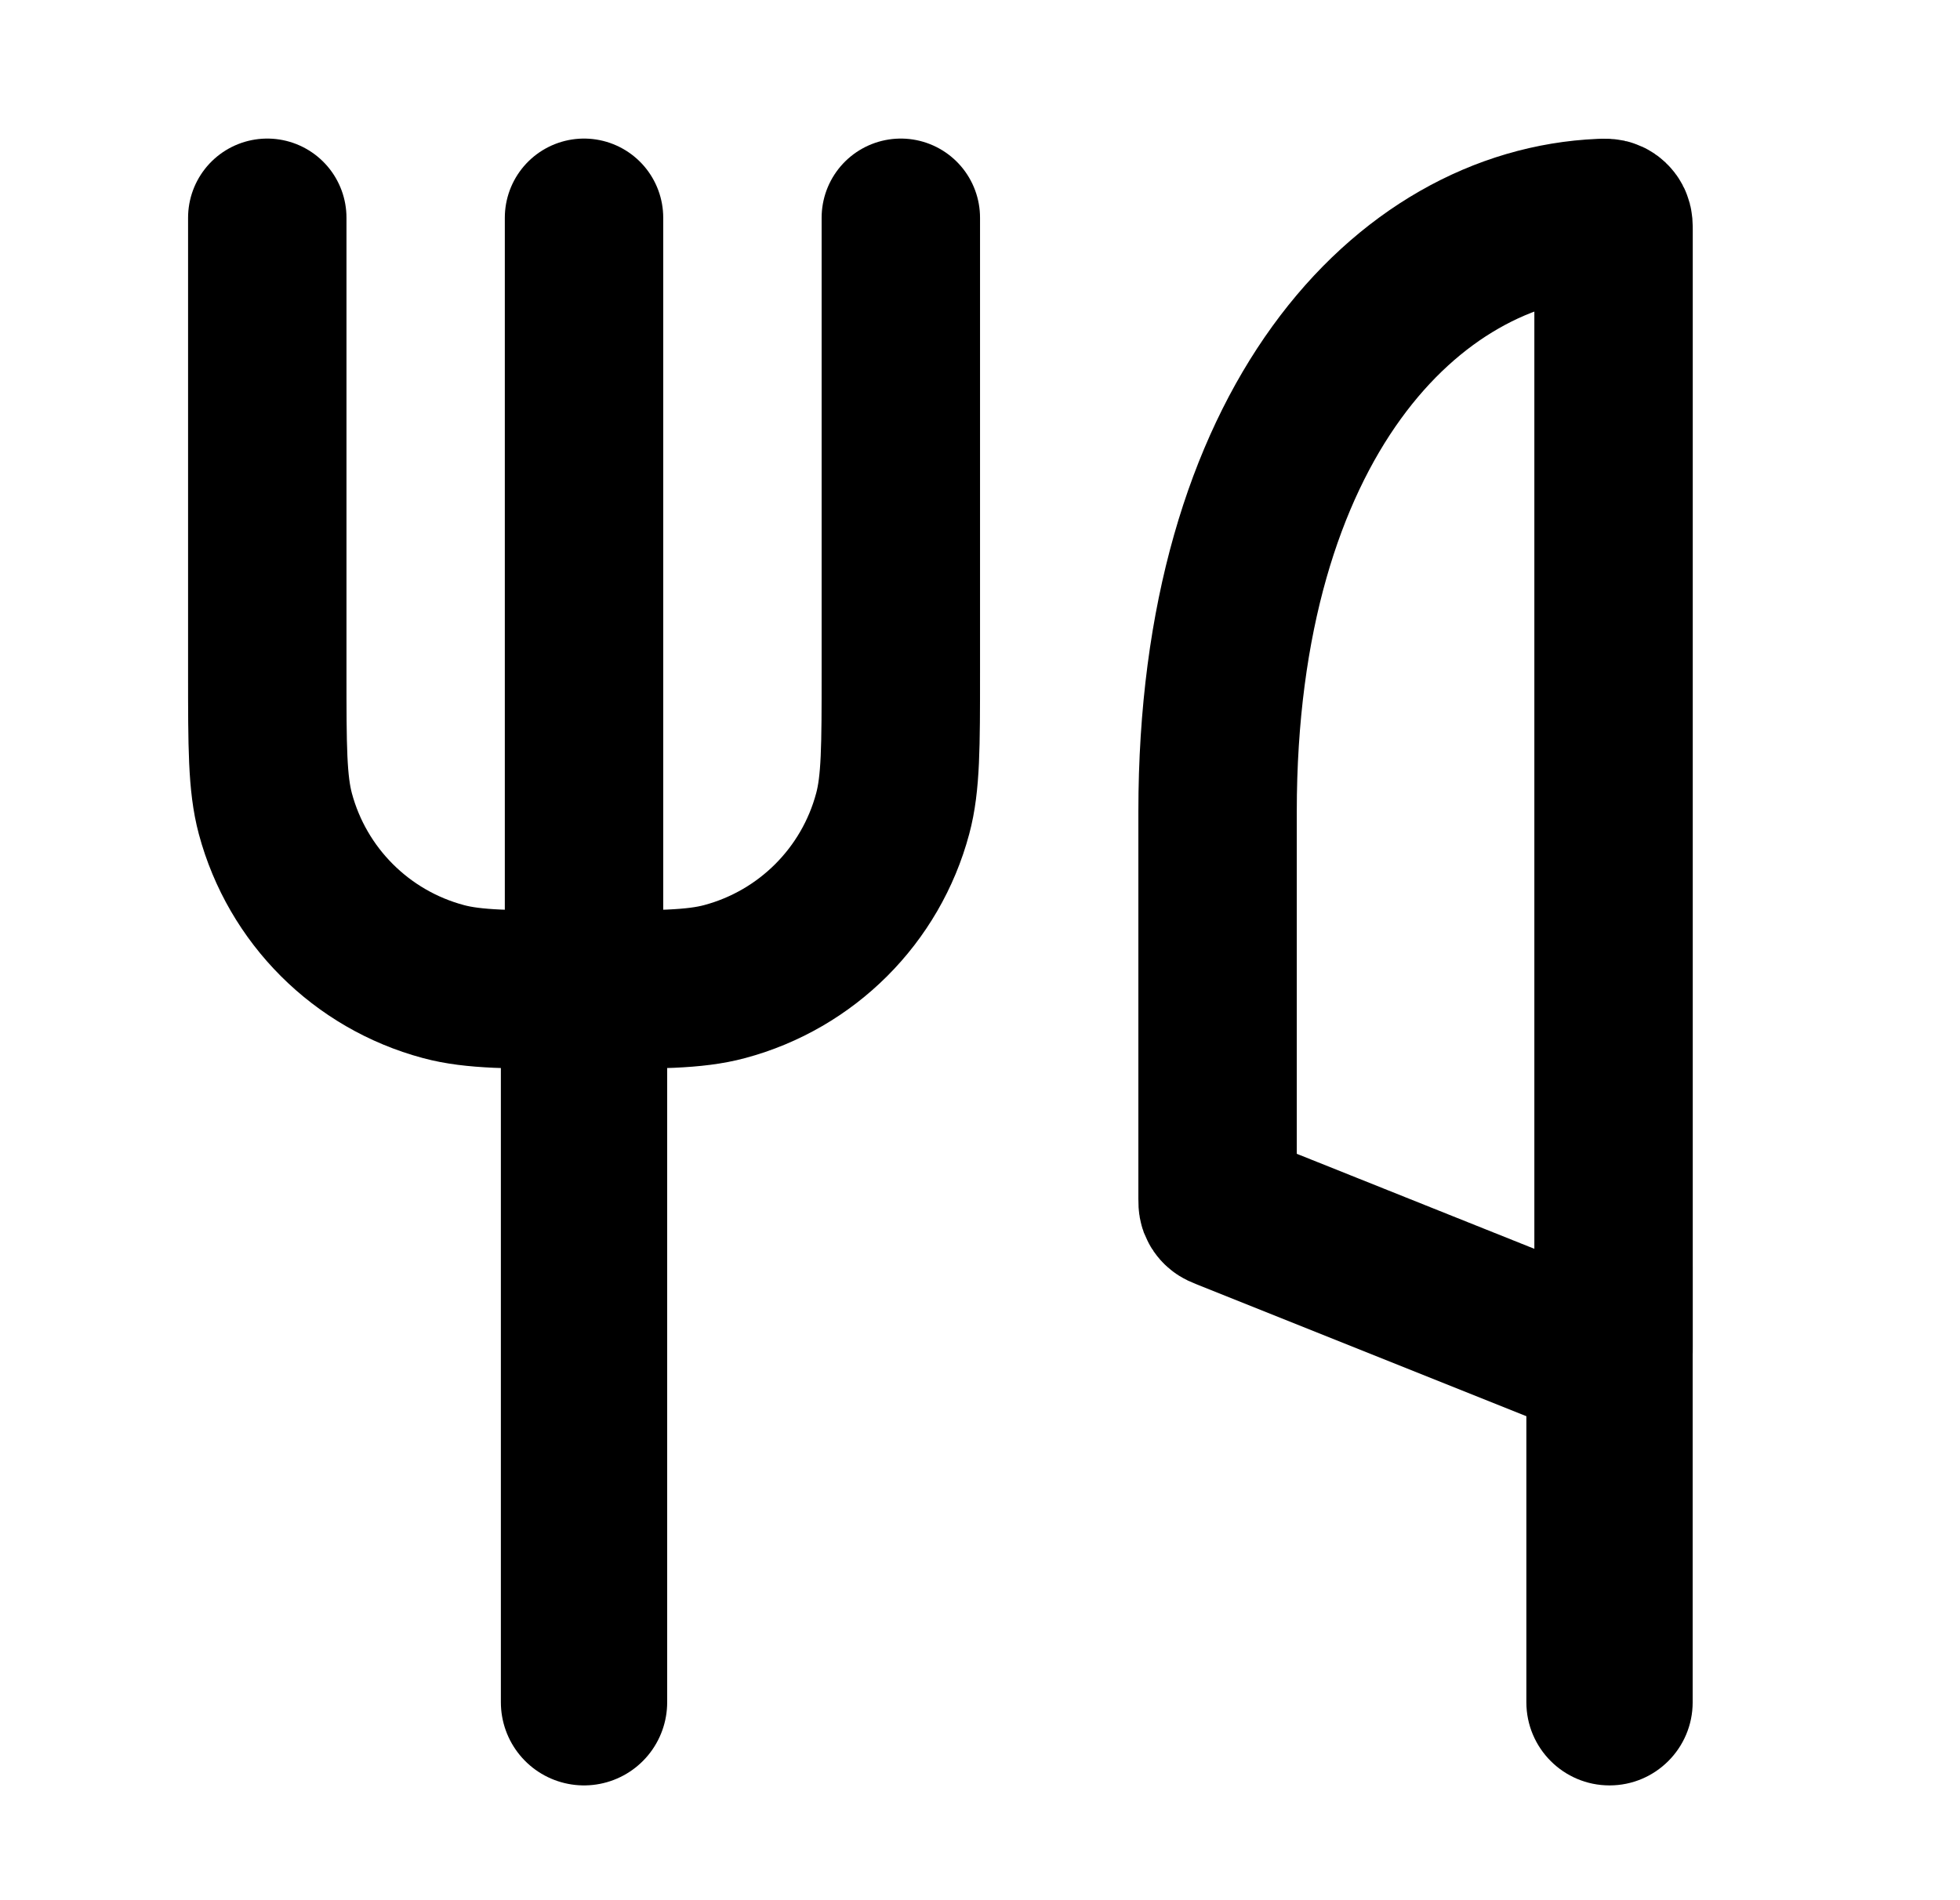 <svg width="33" height="32" viewBox="0 0 33 32" fill="none" xmlns="http://www.w3.org/2000/svg">
<path d="M4.5 3.667V11.333C4.5 12.573 4.5 13.193 4.636 13.702C5.006 15.082 6.084 16.16 7.465 16.53C7.973 16.667 8.593 16.667 9.833 16.667V16.667C11.073 16.667 11.693 16.667 12.202 16.53C13.582 16.16 14.661 15.082 15.03 13.702C15.167 13.193 15.167 12.573 15.167 11.333V3.667" stroke="#B57800" style="stroke:#B57800;stroke:color(display-p3 0.709 0.472 0);stroke-opacity:1;" stroke-width="2.667" stroke-linecap="round"/>
<path d="M9.833 3.667L9.833 17" stroke="#B57800" style="stroke:#B57800;stroke:color(display-p3 0.709 0.472 0);stroke-opacity:1;" stroke-width="2.667" stroke-linecap="round"/>
<path d="M25.699 28.667C25.699 29.44 26.326 30.067 27.099 30.067C27.872 30.067 28.499 29.44 28.499 28.667H25.699ZM28.499 28.667V21.333H25.699V28.667H28.499Z" fill="#B57800" style="fill:#B57800;fill:color(display-p3 0.709 0.472 0);fill-opacity:1;"/>
<path d="M9.833 28.667V16.667" stroke="#B57800" style="stroke:#B57800;stroke:color(display-p3 0.709 0.472 0);stroke-opacity:1;" stroke-width="2.8" stroke-linecap="round"/>
<path d="M27.167 3.88V22.685C27.167 22.791 27.167 22.843 27.145 22.877C27.125 22.906 27.095 22.927 27.061 22.934C27.021 22.942 26.972 22.922 26.874 22.883L20.634 20.387C20.586 20.368 20.561 20.358 20.544 20.342C20.528 20.328 20.516 20.31 20.508 20.29C20.5 20.267 20.5 20.241 20.5 20.189V13.667C20.5 7.142 23.693 3.81 26.953 3.671C27.025 3.668 27.061 3.667 27.09 3.681C27.116 3.693 27.138 3.714 27.151 3.739C27.167 3.768 27.167 3.806 27.167 3.88Z" stroke="#B57800" style="stroke:#B57800;stroke:color(display-p3 0.709 0.472 0);stroke-opacity:1;" stroke-width="2.667" stroke-linecap="round"/>
</svg>

